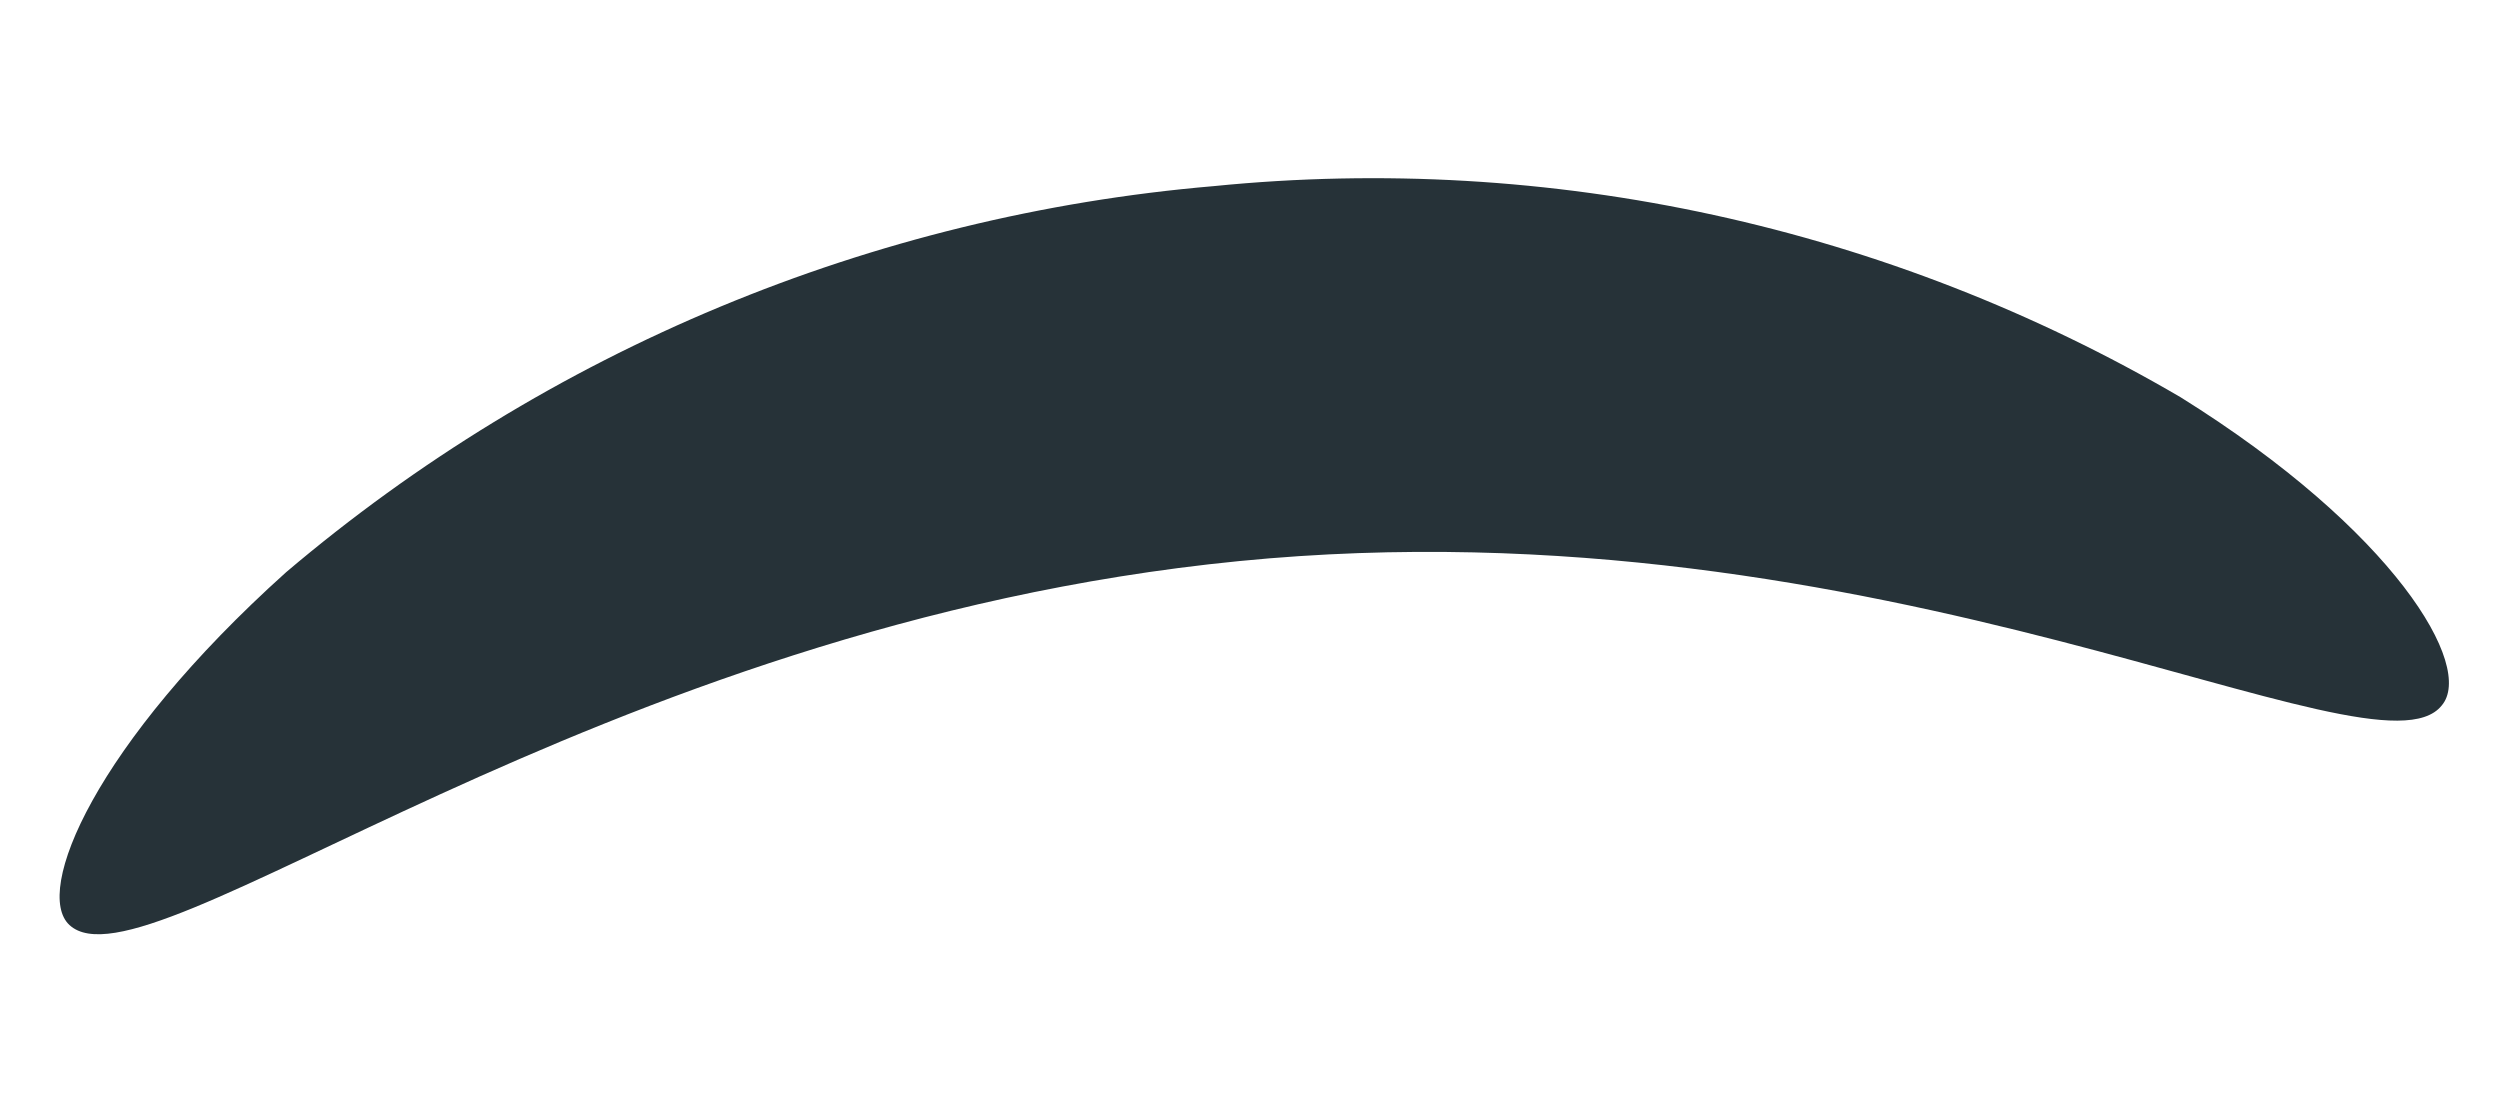 <?xml version="1.0" encoding="UTF-8" standalone="no"?><svg width='9' height='4' viewBox='0 0 9 4' fill='none' xmlns='http://www.w3.org/2000/svg'>
<path d='M8.79 2.54C8.55 2.84 6.79 1.79 4.46 2.02C2.13 2.25 0.53 3.59 0.25 3.33C0.12 3.21 0.34 2.68 1.03 2.06C1.972 1.261 3.139 0.775 4.37 0.67C5.581 0.549 6.799 0.815 7.85 1.43C8.62 1.91 8.91 2.4 8.79 2.54Z' fill='#263238'/>
</svg>
